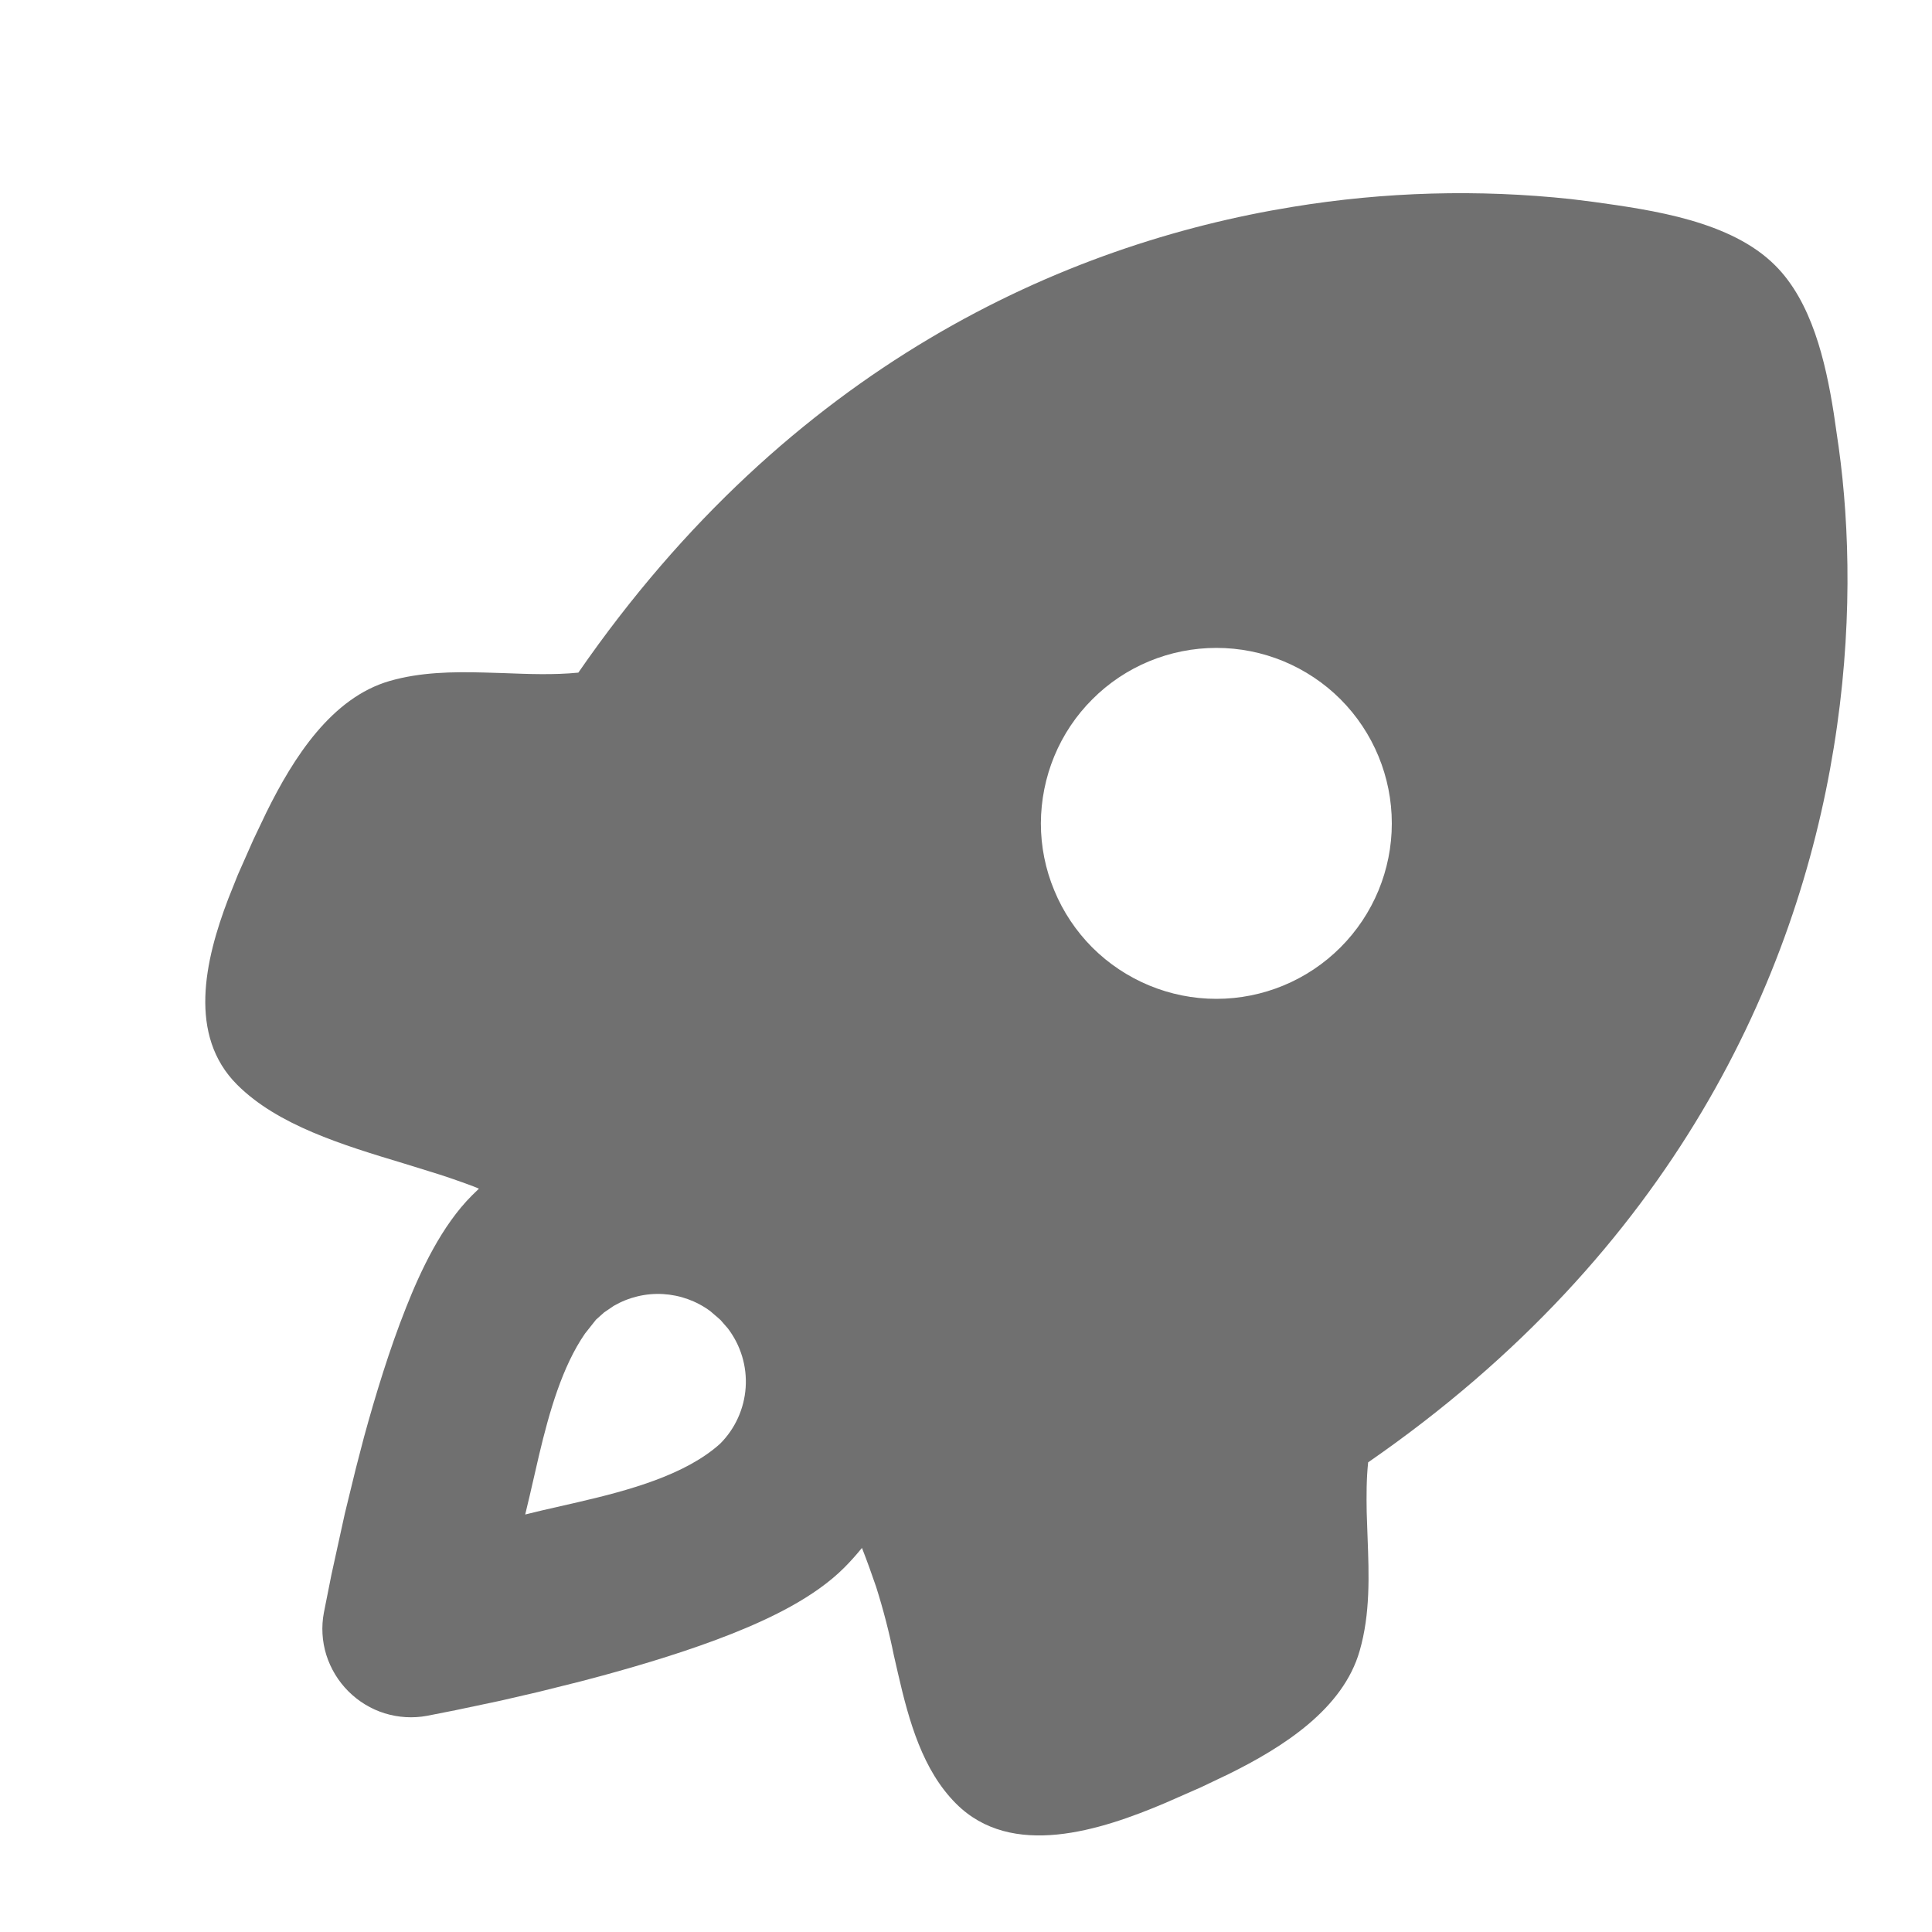 <svg width="20" height="20" viewBox="0 0 20 20" fill="none" xmlns="http://www.w3.org/2000/svg">
<path fill-rule="evenodd" clip-rule="evenodd" d="M16.264 2.061L16.496 2.09C17.108 2.175 17.918 2.288 18.377 2.748C18.753 3.123 18.897 3.733 18.983 4.278L19.034 4.629C19.149 5.455 19.179 6.538 18.983 7.74C18.598 10.114 17.335 12.945 14.163 15.138C14.145 15.309 14.145 15.481 14.148 15.654L14.157 15.912C14.172 16.308 14.186 16.705 14.075 17.09C13.903 17.69 13.288 18.085 12.713 18.368L12.432 18.502L12.068 18.662C11.389 18.951 10.472 19.247 9.897 18.671C9.552 18.326 9.41 17.822 9.295 17.319L9.252 17.131C9.204 16.894 9.143 16.659 9.07 16.428C9.025 16.296 8.976 16.16 8.923 16.024C8.865 16.095 8.804 16.164 8.739 16.229C8.426 16.542 7.958 16.761 7.573 16.914C7.152 17.081 6.676 17.226 6.236 17.346L6.01 17.406L5.577 17.514L5.184 17.605L4.715 17.704L4.421 17.762C4.275 17.789 4.124 17.78 3.982 17.736C3.84 17.692 3.711 17.613 3.606 17.508C3.501 17.403 3.423 17.274 3.378 17.132C3.334 16.99 3.325 16.839 3.353 16.693L3.431 16.301L3.57 15.667L3.683 15.204L3.768 14.877C3.888 14.438 4.034 13.962 4.201 13.542C4.353 13.156 4.572 12.688 4.886 12.375L4.958 12.305L4.9 12.281C4.745 12.223 4.588 12.169 4.429 12.121L4.177 12.043C3.547 11.853 2.873 11.648 2.454 11.228C1.946 10.72 2.117 9.947 2.363 9.304L2.462 9.056L2.623 8.692L2.757 8.411C3.04 7.837 3.435 7.222 4.035 7.049C4.352 6.958 4.683 6.953 5.015 6.962L5.215 6.968C5.475 6.978 5.734 6.988 5.987 6.963C8.18 3.79 11.011 2.526 13.384 2.141C14.336 1.985 15.305 1.958 16.264 2.061ZM7.353 13.573C7.21 13.467 7.039 13.406 6.862 13.396C6.684 13.386 6.508 13.429 6.354 13.518L6.254 13.586L6.17 13.661L6.056 13.805C5.82 14.146 5.686 14.618 5.581 15.06L5.483 15.485L5.437 15.678L5.61 15.636L5.99 15.549C6.515 15.427 7.097 15.268 7.455 14.945C7.61 14.79 7.704 14.583 7.719 14.364C7.734 14.144 7.668 13.927 7.535 13.752L7.46 13.666L7.438 13.646L7.353 13.573ZM13.877 7.239C13.708 7.07 13.508 6.937 13.287 6.845C13.067 6.754 12.831 6.707 12.592 6.707C12.354 6.707 12.117 6.754 11.897 6.845C11.677 6.936 11.476 7.07 11.308 7.239C11.139 7.407 11.005 7.608 10.914 7.828C10.823 8.048 10.776 8.284 10.775 8.523C10.775 8.762 10.822 8.998 10.914 9.218C11.005 9.439 11.139 9.639 11.307 9.808C11.648 10.148 12.11 10.34 12.592 10.34C13.073 10.34 13.535 10.149 13.876 9.808C14.217 9.467 14.408 9.005 14.408 8.524C14.408 8.042 14.217 7.58 13.877 7.239Z" fill="#707070"/>
</svg>
